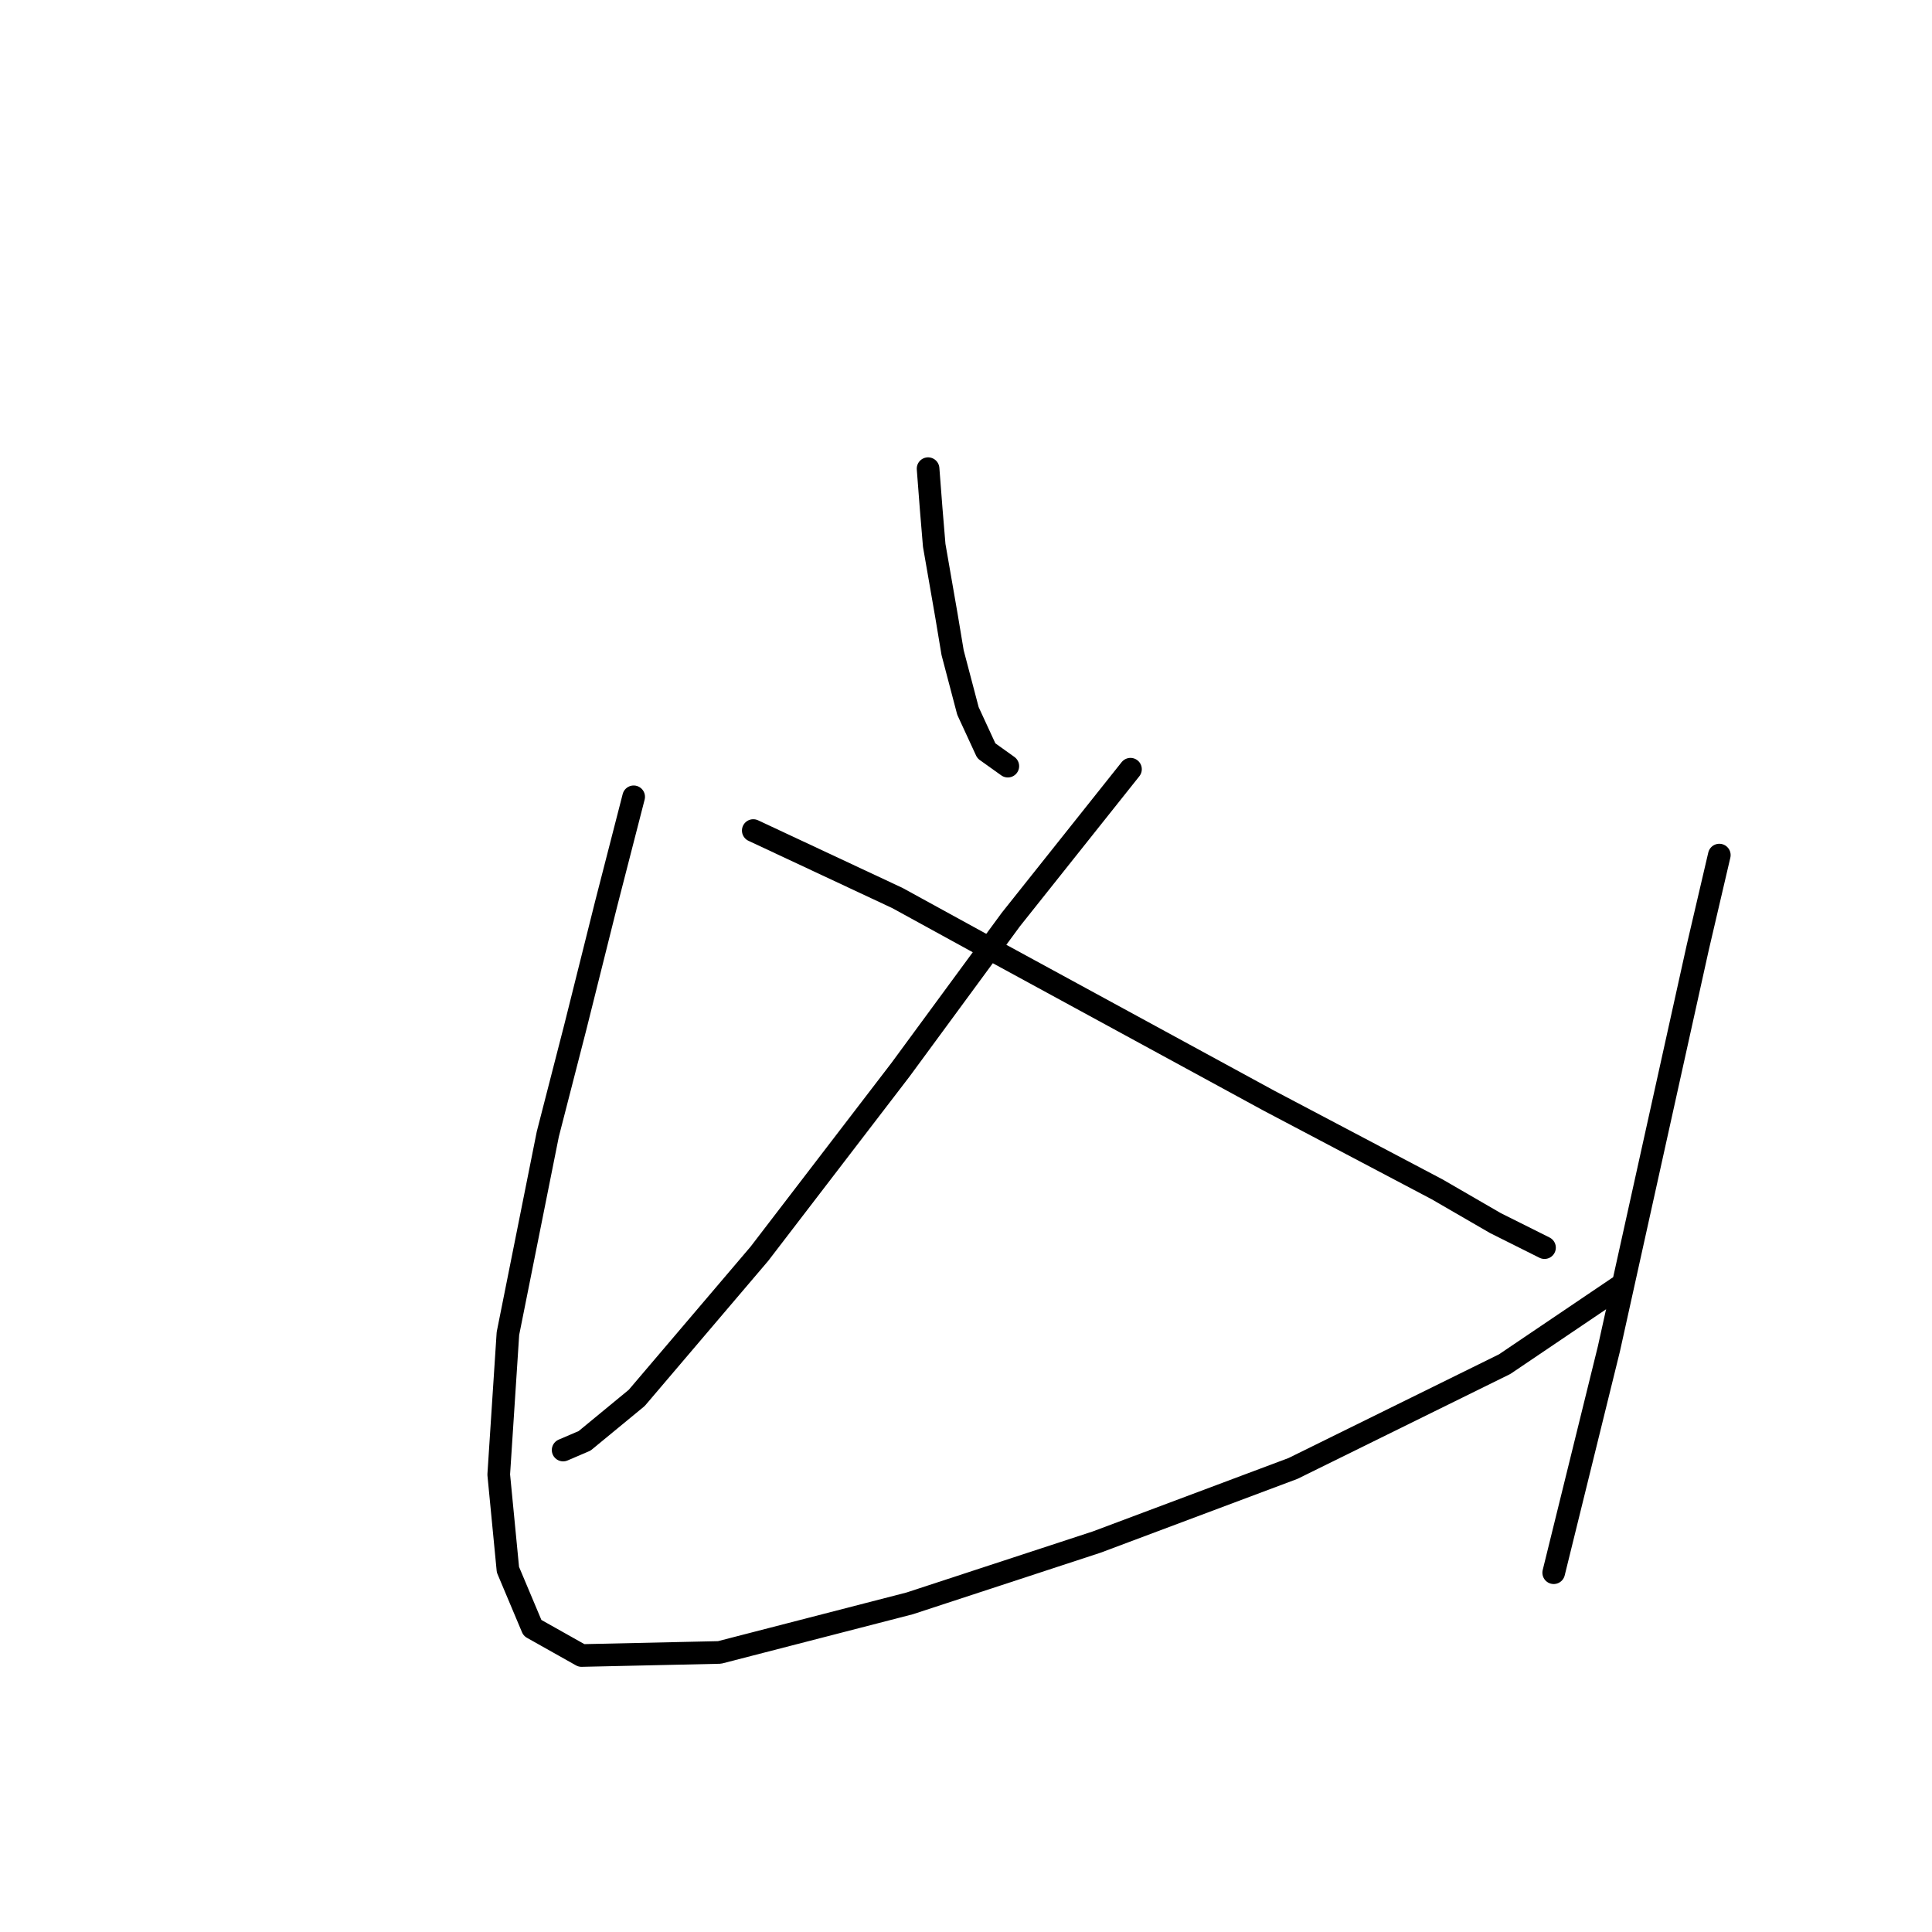 <?xml version="1.0" standalone="no"?>
    <svg width="256" height="256" xmlns="http://www.w3.org/2000/svg" version="1.1">
    <polyline stroke="black" stroke-width="3" stroke-linecap="round" fill="transparent" stroke-linejoin="round" points="122.975 62.101 123.382 67.383 123.788 72.26 125.413 81.606 126.226 86.483 128.258 94.204 130.696 99.486 133.541 101.518 133.541 101.518 " />
        <polyline stroke="black" stroke-width="3" stroke-linecap="round" fill="transparent" stroke-linejoin="round" points="149.795 101.925 133.947 121.836 119.318 141.748 100.625 166.13 84.37 185.23 77.462 190.919 74.618 192.138 74.618 192.138 " />
        <polyline stroke="black" stroke-width="3" stroke-linecap="round" fill="transparent" stroke-linejoin="round" points="99.812 110.052 118.911 118.992 131.509 125.9 168.082 145.812 190.432 157.597 198.153 162.067 204.655 165.318 204.655 165.318 " />
        <polyline stroke="black" stroke-width="3" stroke-linecap="round" fill="transparent" stroke-linejoin="round" points="83.964 105.582 80.307 119.805 76.243 136.059 72.586 150.282 67.303 176.696 66.084 195.389 67.303 207.986 70.554 215.707 77.056 219.364 95.342 218.958 120.537 212.456 145.325 204.329 171.333 194.576 199.372 180.76 214.407 170.6 214.407 170.6 " />
        <polyline stroke="black" stroke-width="3" stroke-linecap="round" fill="transparent" stroke-linejoin="round" points="227.818 113.303 224.973 125.494 213.188 178.728 205.874 208.392 205.874 208.392 " />
        </svg>